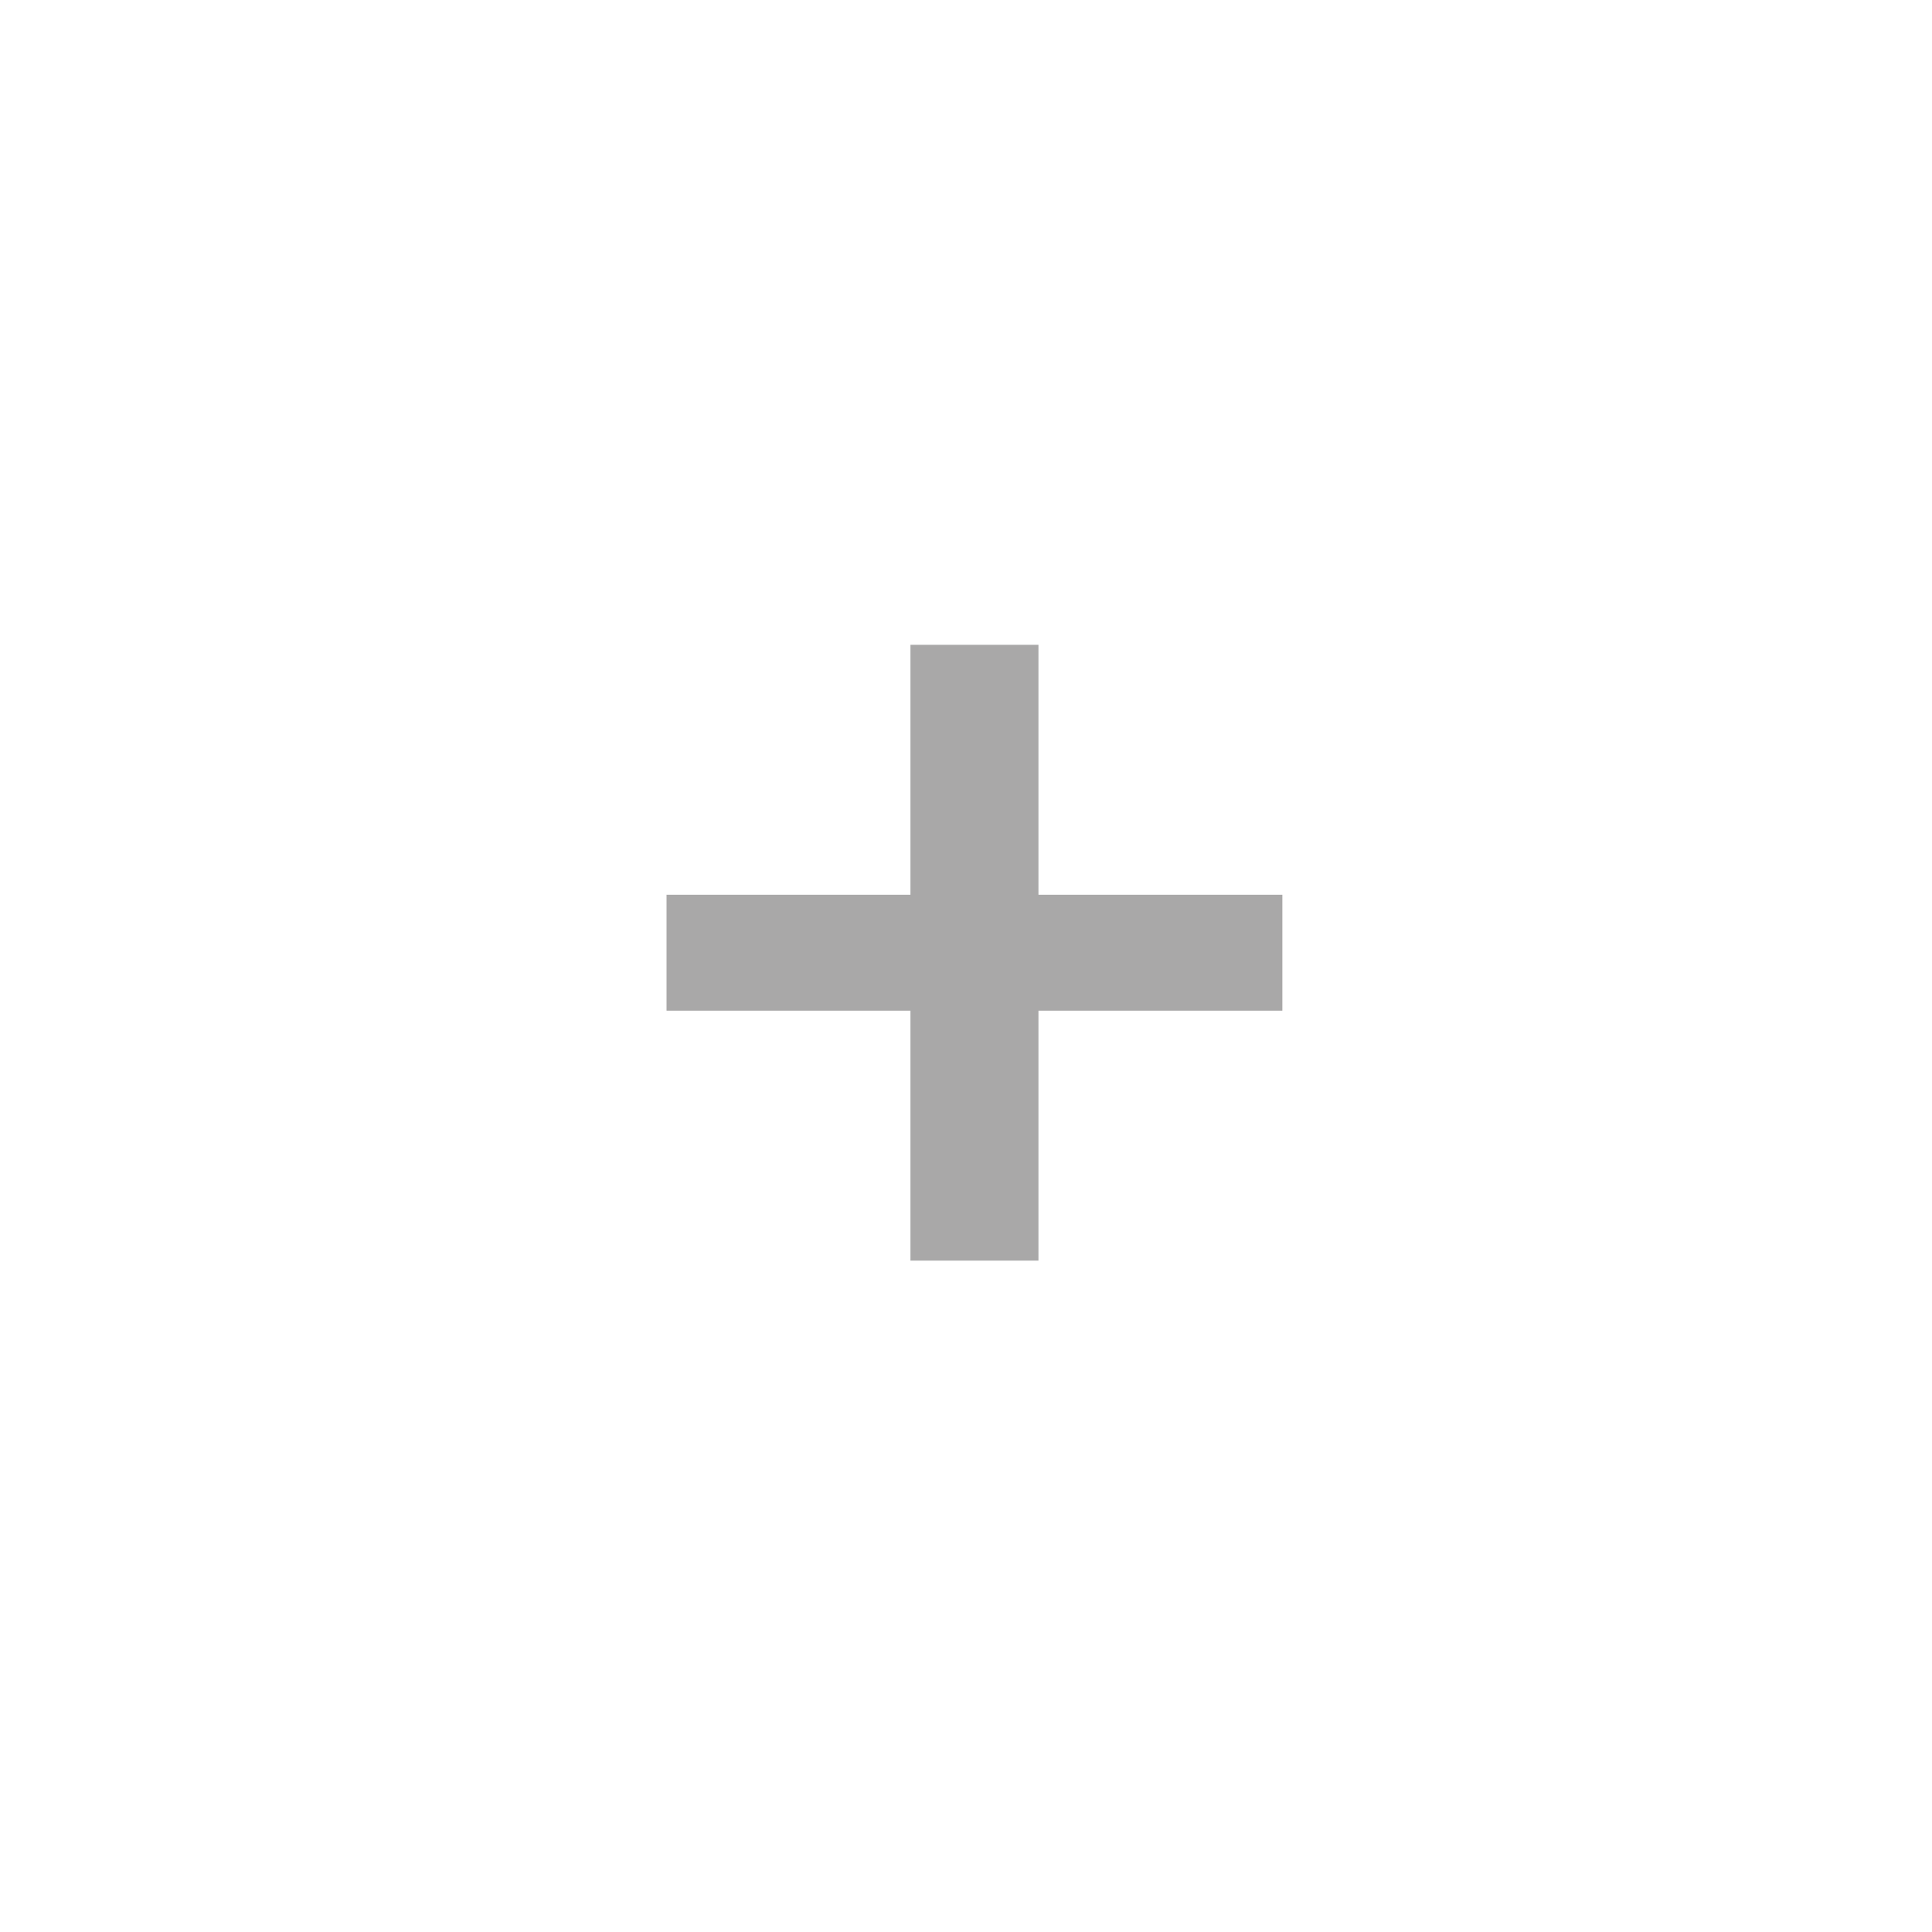 <svg width="32" height="32" viewBox="0 0 32 32" fill="none" xmlns="http://www.w3.org/2000/svg">
<g filter="url(#filter0_d_1158_106)">
<circle cx="16" cy="16" r="12" fill="white"/>
</g>
<path d="M21.24 16.74H17.2V20.88H15.08V16.74H11.04V14.82H15.08V10.68H17.2V14.82H21.24V16.74Z" fill="#A9A8A8"/>
<defs>
<filter id="filter0_d_1158_106" x="0" y="0" width="32" height="32" filterUnits="userSpaceOnUse" color-interpolation-filters="sRGB">
<feFlood flood-opacity="0" result="BackgroundImageFix"/>
<feColorMatrix in="SourceAlpha" type="matrix" values="0 0 0 0 0 0 0 0 0 0 0 0 0 0 0 0 0 0 127 0" result="hardAlpha"/>
<feOffset/>
<feGaussianBlur stdDeviation="2"/>
<feComposite in2="hardAlpha" operator="out"/>
<feColorMatrix type="matrix" values="0 0 0 0 0 0 0 0 0 0 0 0 0 0 0 0 0 0 0.12 0"/>
<feBlend mode="normal" in2="BackgroundImageFix" result="effect1_dropShadow_1158_106"/>
<feBlend mode="normal" in="SourceGraphic" in2="effect1_dropShadow_1158_106" result="shape"/>
</filter>
</defs>
</svg>
